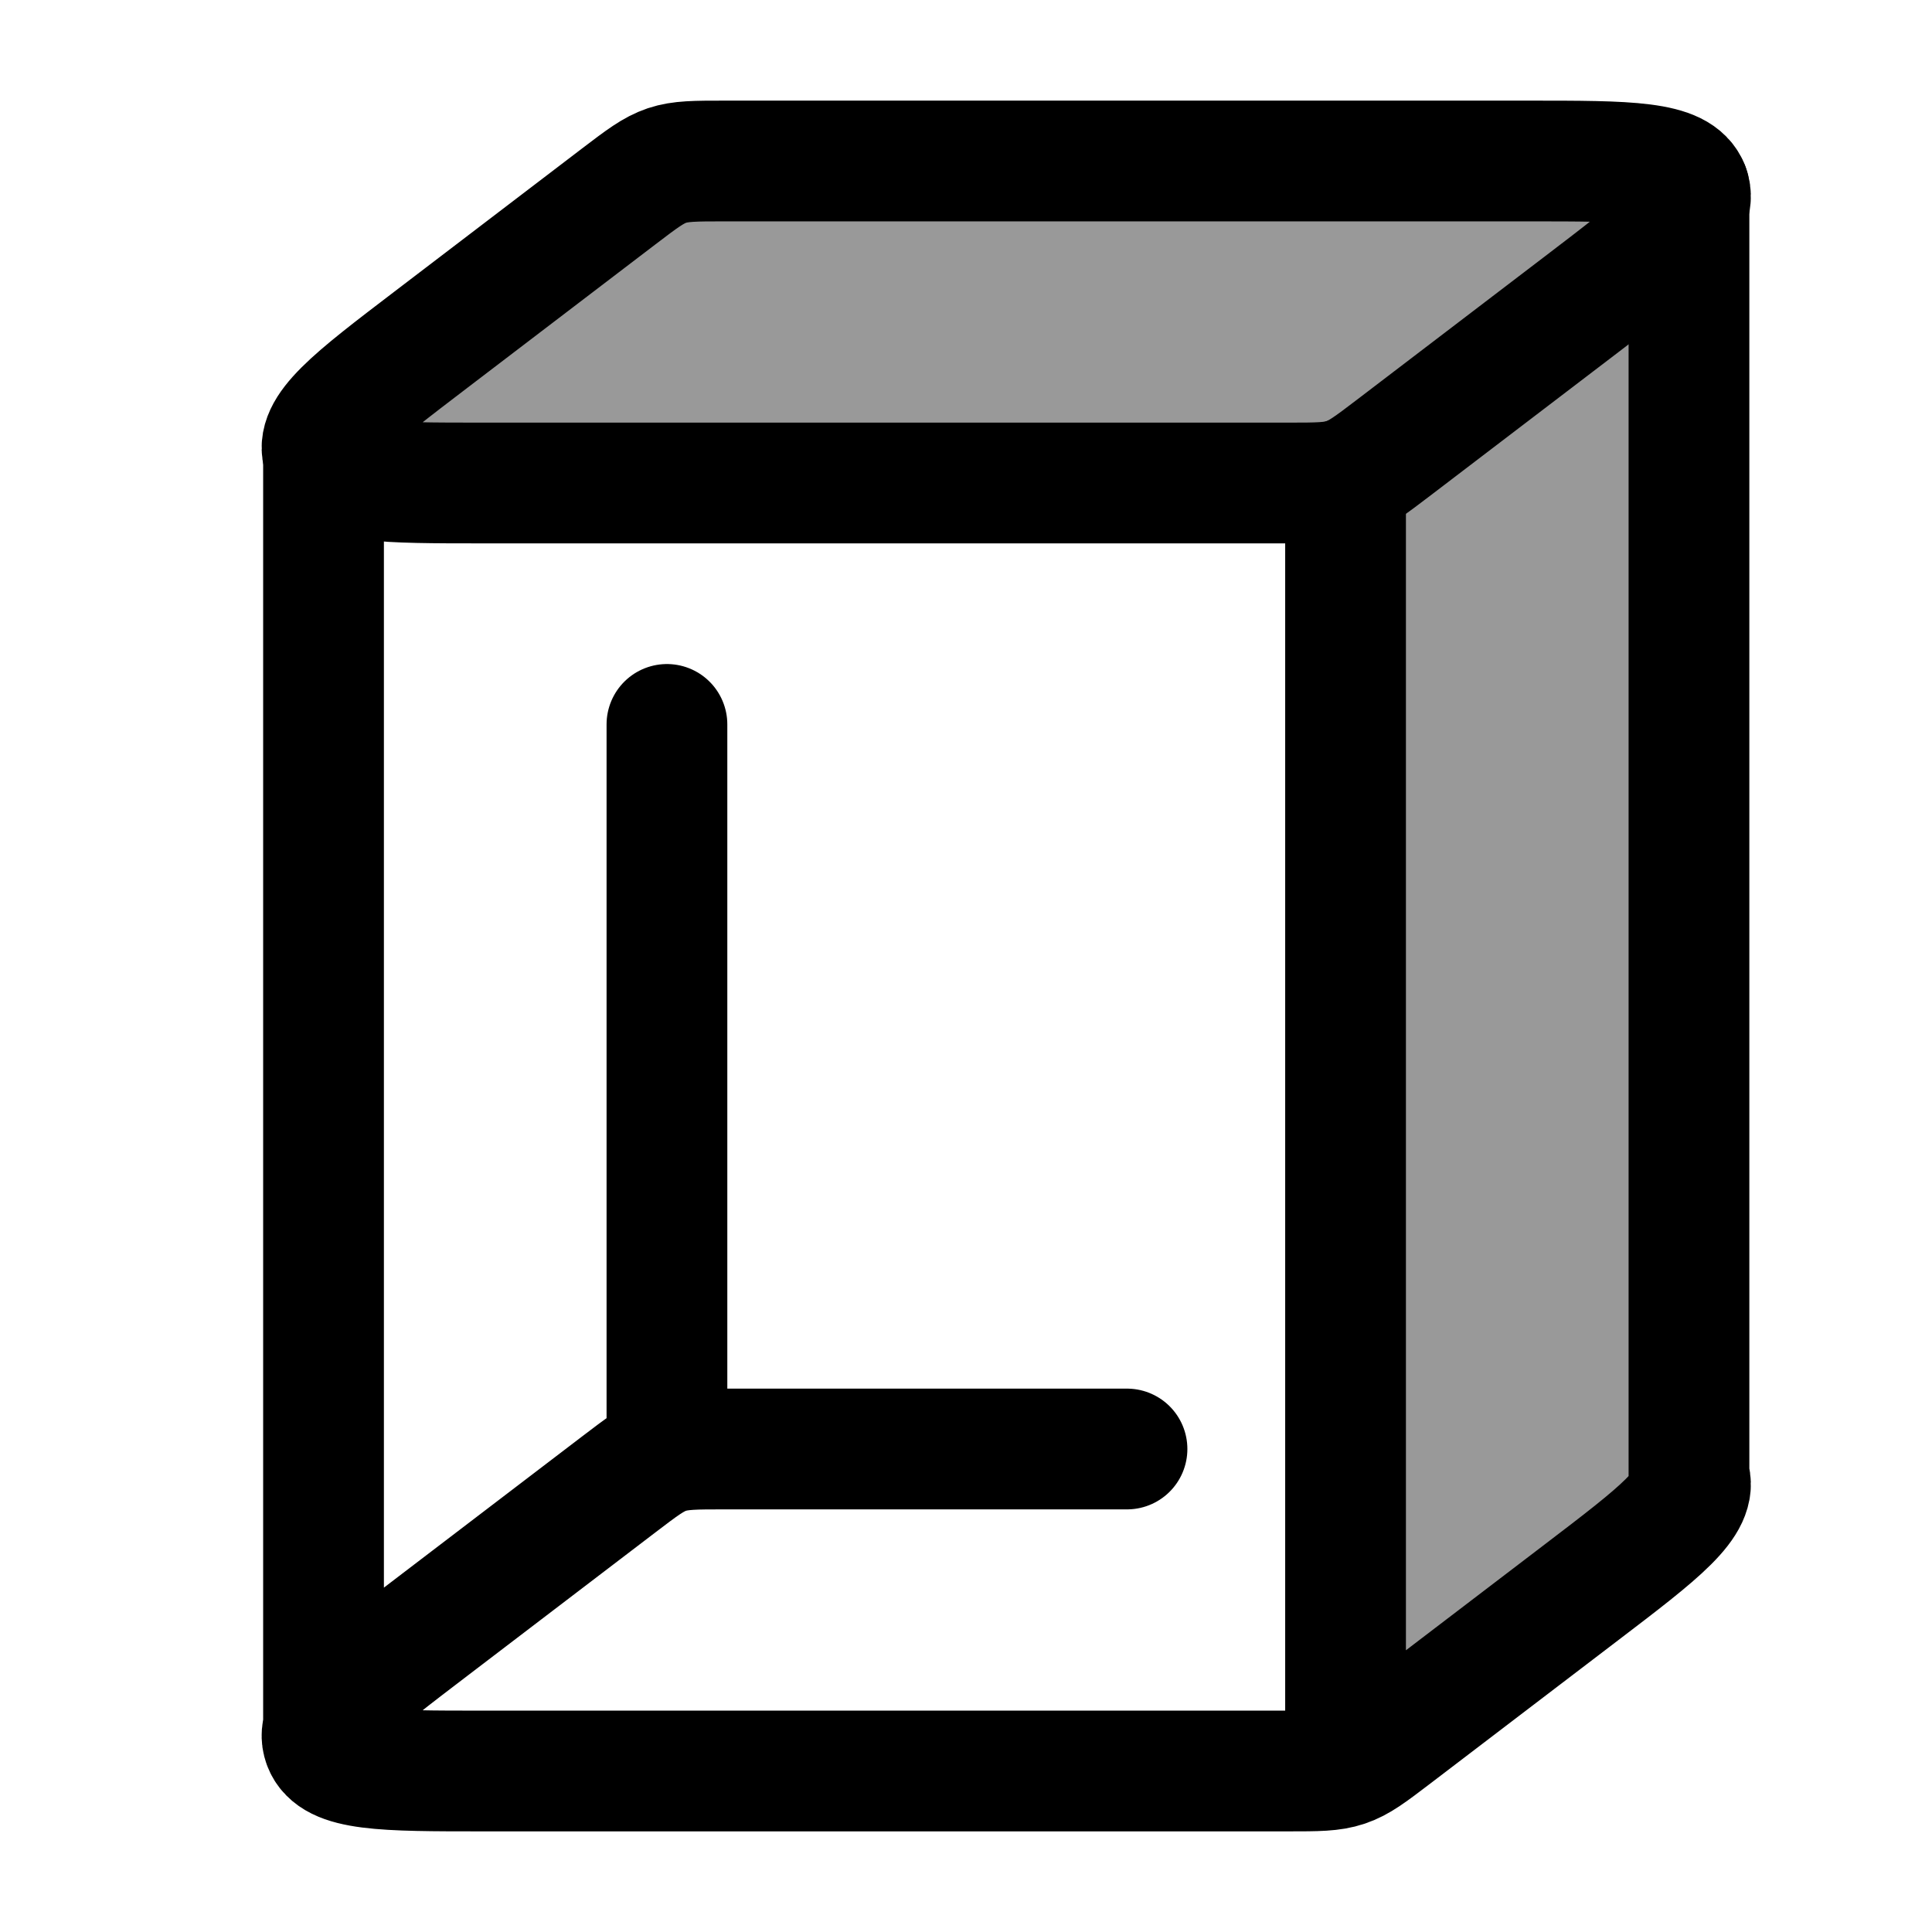 <svg width="24" height="24" viewBox="0 0 24 24" fill="none" xmlns="http://www.w3.org/2000/svg">
    <path opacity="0.4" d="M17.31 21.561L19.646 19.78C20.618 19.039 21.104 18.669 20.981 18.334V2.334L16.715 5.943V21.943C16.883 21.887 17.026 21.778 17.31 21.561Z" fill="currentColor"/>
    <path opacity="0.4" d="M7.689 2.438L5.354 4.219C4.382 4.96 3.896 5.331 4.019 5.665C4.142 6 4.764 6 6.009 6H16C16.364 6 16.547 6 16.715 5.944C16.884 5.887 17.026 5.779 17.311 5.562L19.646 3.781C20.618 3.04 21.104 2.669 20.981 2.334C20.858 2 20.236 2 18.991 2H9C8.636 2 8.453 2 8.285 2.056C8.116 2.113 7.974 2.221 7.689 2.438Z" fill="currentColor"/>
    <path d="M7.689 2.438L5.354 4.219C4.382 4.96 3.896 5.331 4.019 5.665C4.142 6 4.764 6 6.009 6H16C16.364 6 16.547 6 16.715 5.944C16.884 5.887 17.026 5.779 17.311 5.562L19.646 3.781C20.618 3.04 21.104 2.669 20.981 2.334C20.858 2 20.236 2 18.991 2H9C8.636 2 8.453 2 8.285 2.056C8.116 2.113 7.974 2.221 7.689 2.438Z" stroke="currentColor" stroke-width="1.5"/>
    <path d="M4.019 21.665C4.142 22 4.764 22 6.009 22H16C16.364 22 16.547 22 16.715 21.943M4.019 21.665C3.896 21.331 4.382 20.96 5.354 20.219L7.689 18.438C7.974 18.221 8.116 18.112 8.285 18.056M4.019 21.665V5.665M8.285 18.056C8.453 18 8.636 18 9 18H14M8.285 18.056V8.999M16.715 21.943C16.884 21.887 17.026 21.778 17.311 21.561L19.646 19.78C20.618 19.039 21.104 18.669 20.981 18.334V2.334M16.715 21.943V5.943" stroke="currentColor" stroke-width="1.5" stroke-linecap="round" stroke-linejoin="round"/>
</svg>
